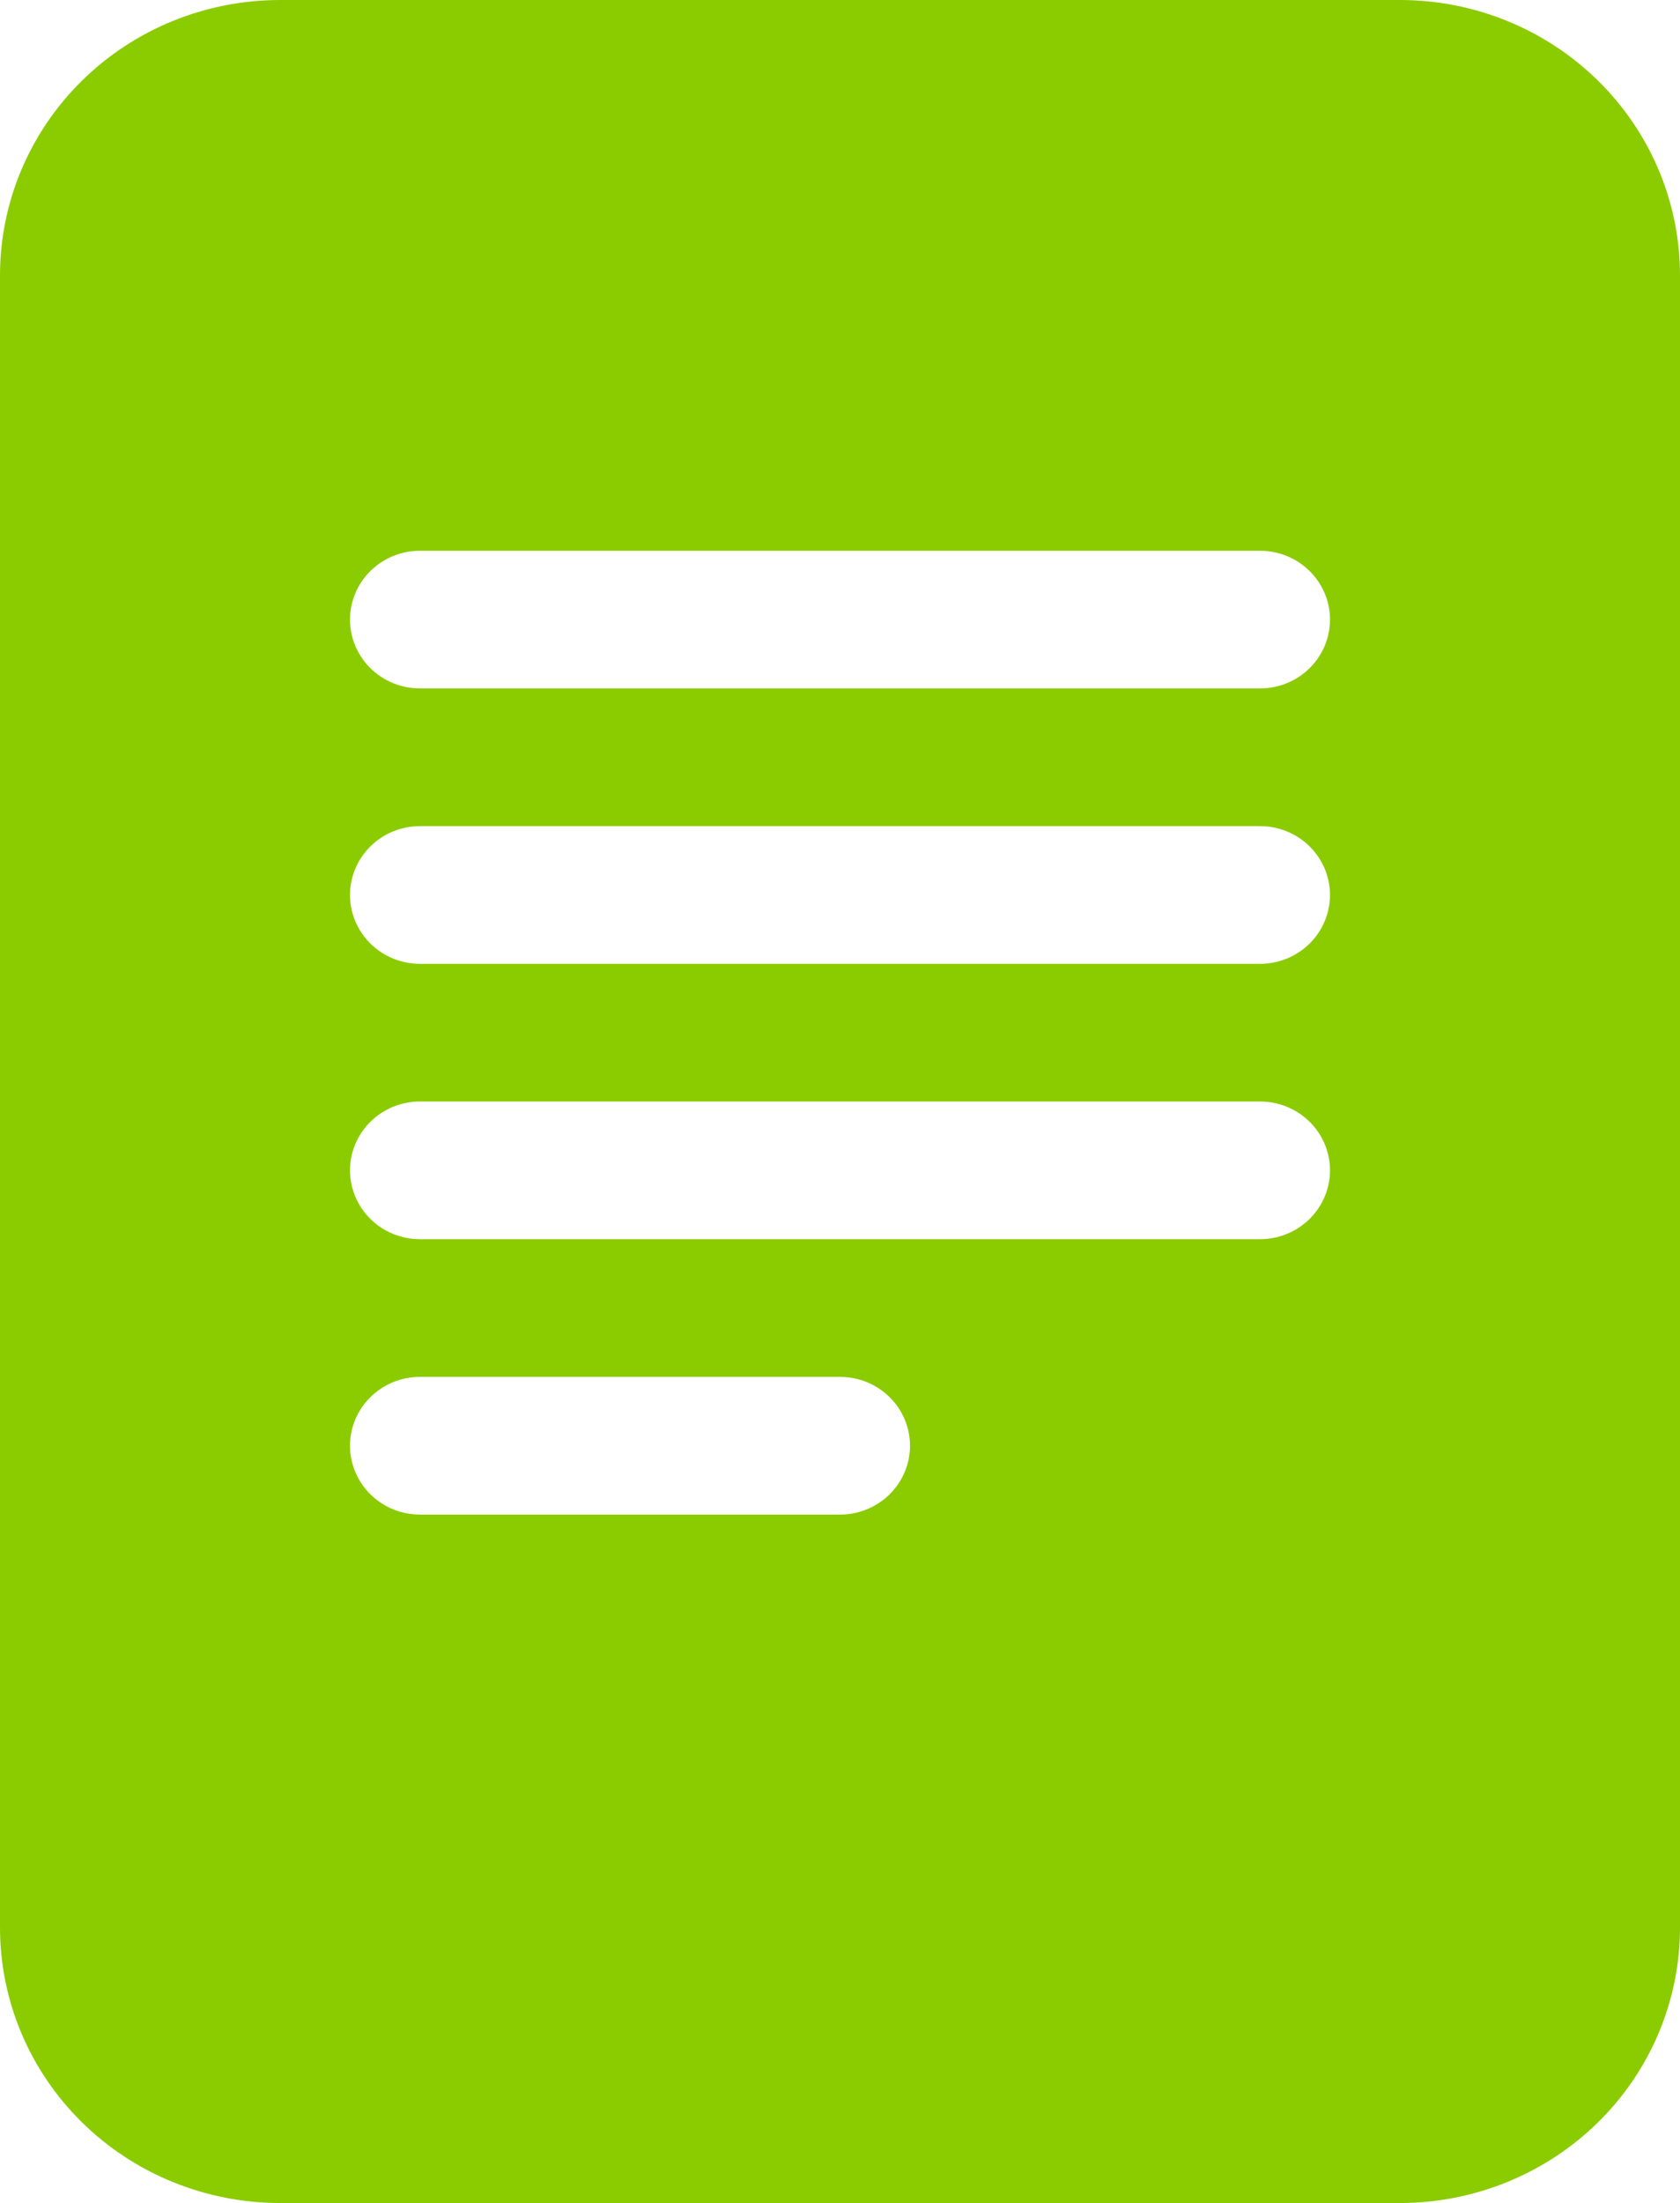 <svg width="74" height="97" viewBox="0 0 74 97" fill="none" xmlns="http://www.w3.org/2000/svg">
<path d="M61.667 0H12.333C9.062 0 5.925 1.277 3.612 3.551C1.299 5.825 0 8.909 0 12.125V84.875C0 88.091 1.299 91.175 3.612 93.449C5.925 95.722 9.062 97 12.333 97H61.667C64.938 97 68.075 95.722 70.388 93.449C72.701 91.175 74 88.091 74 84.875V12.125C74 8.909 72.701 5.825 70.388 3.551C68.075 1.277 64.938 0 61.667 0V0ZM18.5 24.25H55.5C56.318 24.25 57.102 24.569 57.68 25.138C58.258 25.706 58.583 26.477 58.583 27.281C58.583 28.085 58.258 28.856 57.68 29.425C57.102 29.993 56.318 30.312 55.5 30.312H18.5C17.682 30.312 16.898 29.993 16.32 29.425C15.742 28.856 15.417 28.085 15.417 27.281C15.417 26.477 15.742 25.706 16.32 25.138C16.898 24.569 17.682 24.25 18.5 24.25ZM15.417 39.406C15.417 38.602 15.742 37.831 16.32 37.263C16.898 36.694 17.682 36.375 18.5 36.375H55.5C56.318 36.375 57.102 36.694 57.68 37.263C58.258 37.831 58.583 38.602 58.583 39.406C58.583 40.21 58.258 40.981 57.68 41.55C57.102 42.118 56.318 42.438 55.5 42.438H18.5C17.682 42.438 16.898 42.118 16.32 41.55C15.742 40.981 15.417 40.21 15.417 39.406ZM18.5 48.5H55.5C56.318 48.5 57.102 48.819 57.68 49.388C58.258 49.956 58.583 50.727 58.583 51.531C58.583 52.335 58.258 53.106 57.68 53.675C57.102 54.243 56.318 54.562 55.5 54.562H18.5C17.682 54.562 16.898 54.243 16.32 53.675C15.742 53.106 15.417 52.335 15.417 51.531C15.417 50.727 15.742 49.956 16.32 49.388C16.898 48.819 17.682 48.5 18.5 48.5ZM18.5 60.625H37C37.818 60.625 38.602 60.944 39.18 61.513C39.758 62.081 40.083 62.852 40.083 63.656C40.083 64.46 39.758 65.231 39.18 65.8C38.602 66.368 37.818 66.688 37 66.688H18.5C17.682 66.688 16.898 66.368 16.32 65.8C15.742 65.231 15.417 64.46 15.417 63.656C15.417 62.852 15.742 62.081 16.32 61.513C16.898 60.944 17.682 60.625 18.5 60.625Z" fill="#8BCC00"/>
</svg>
